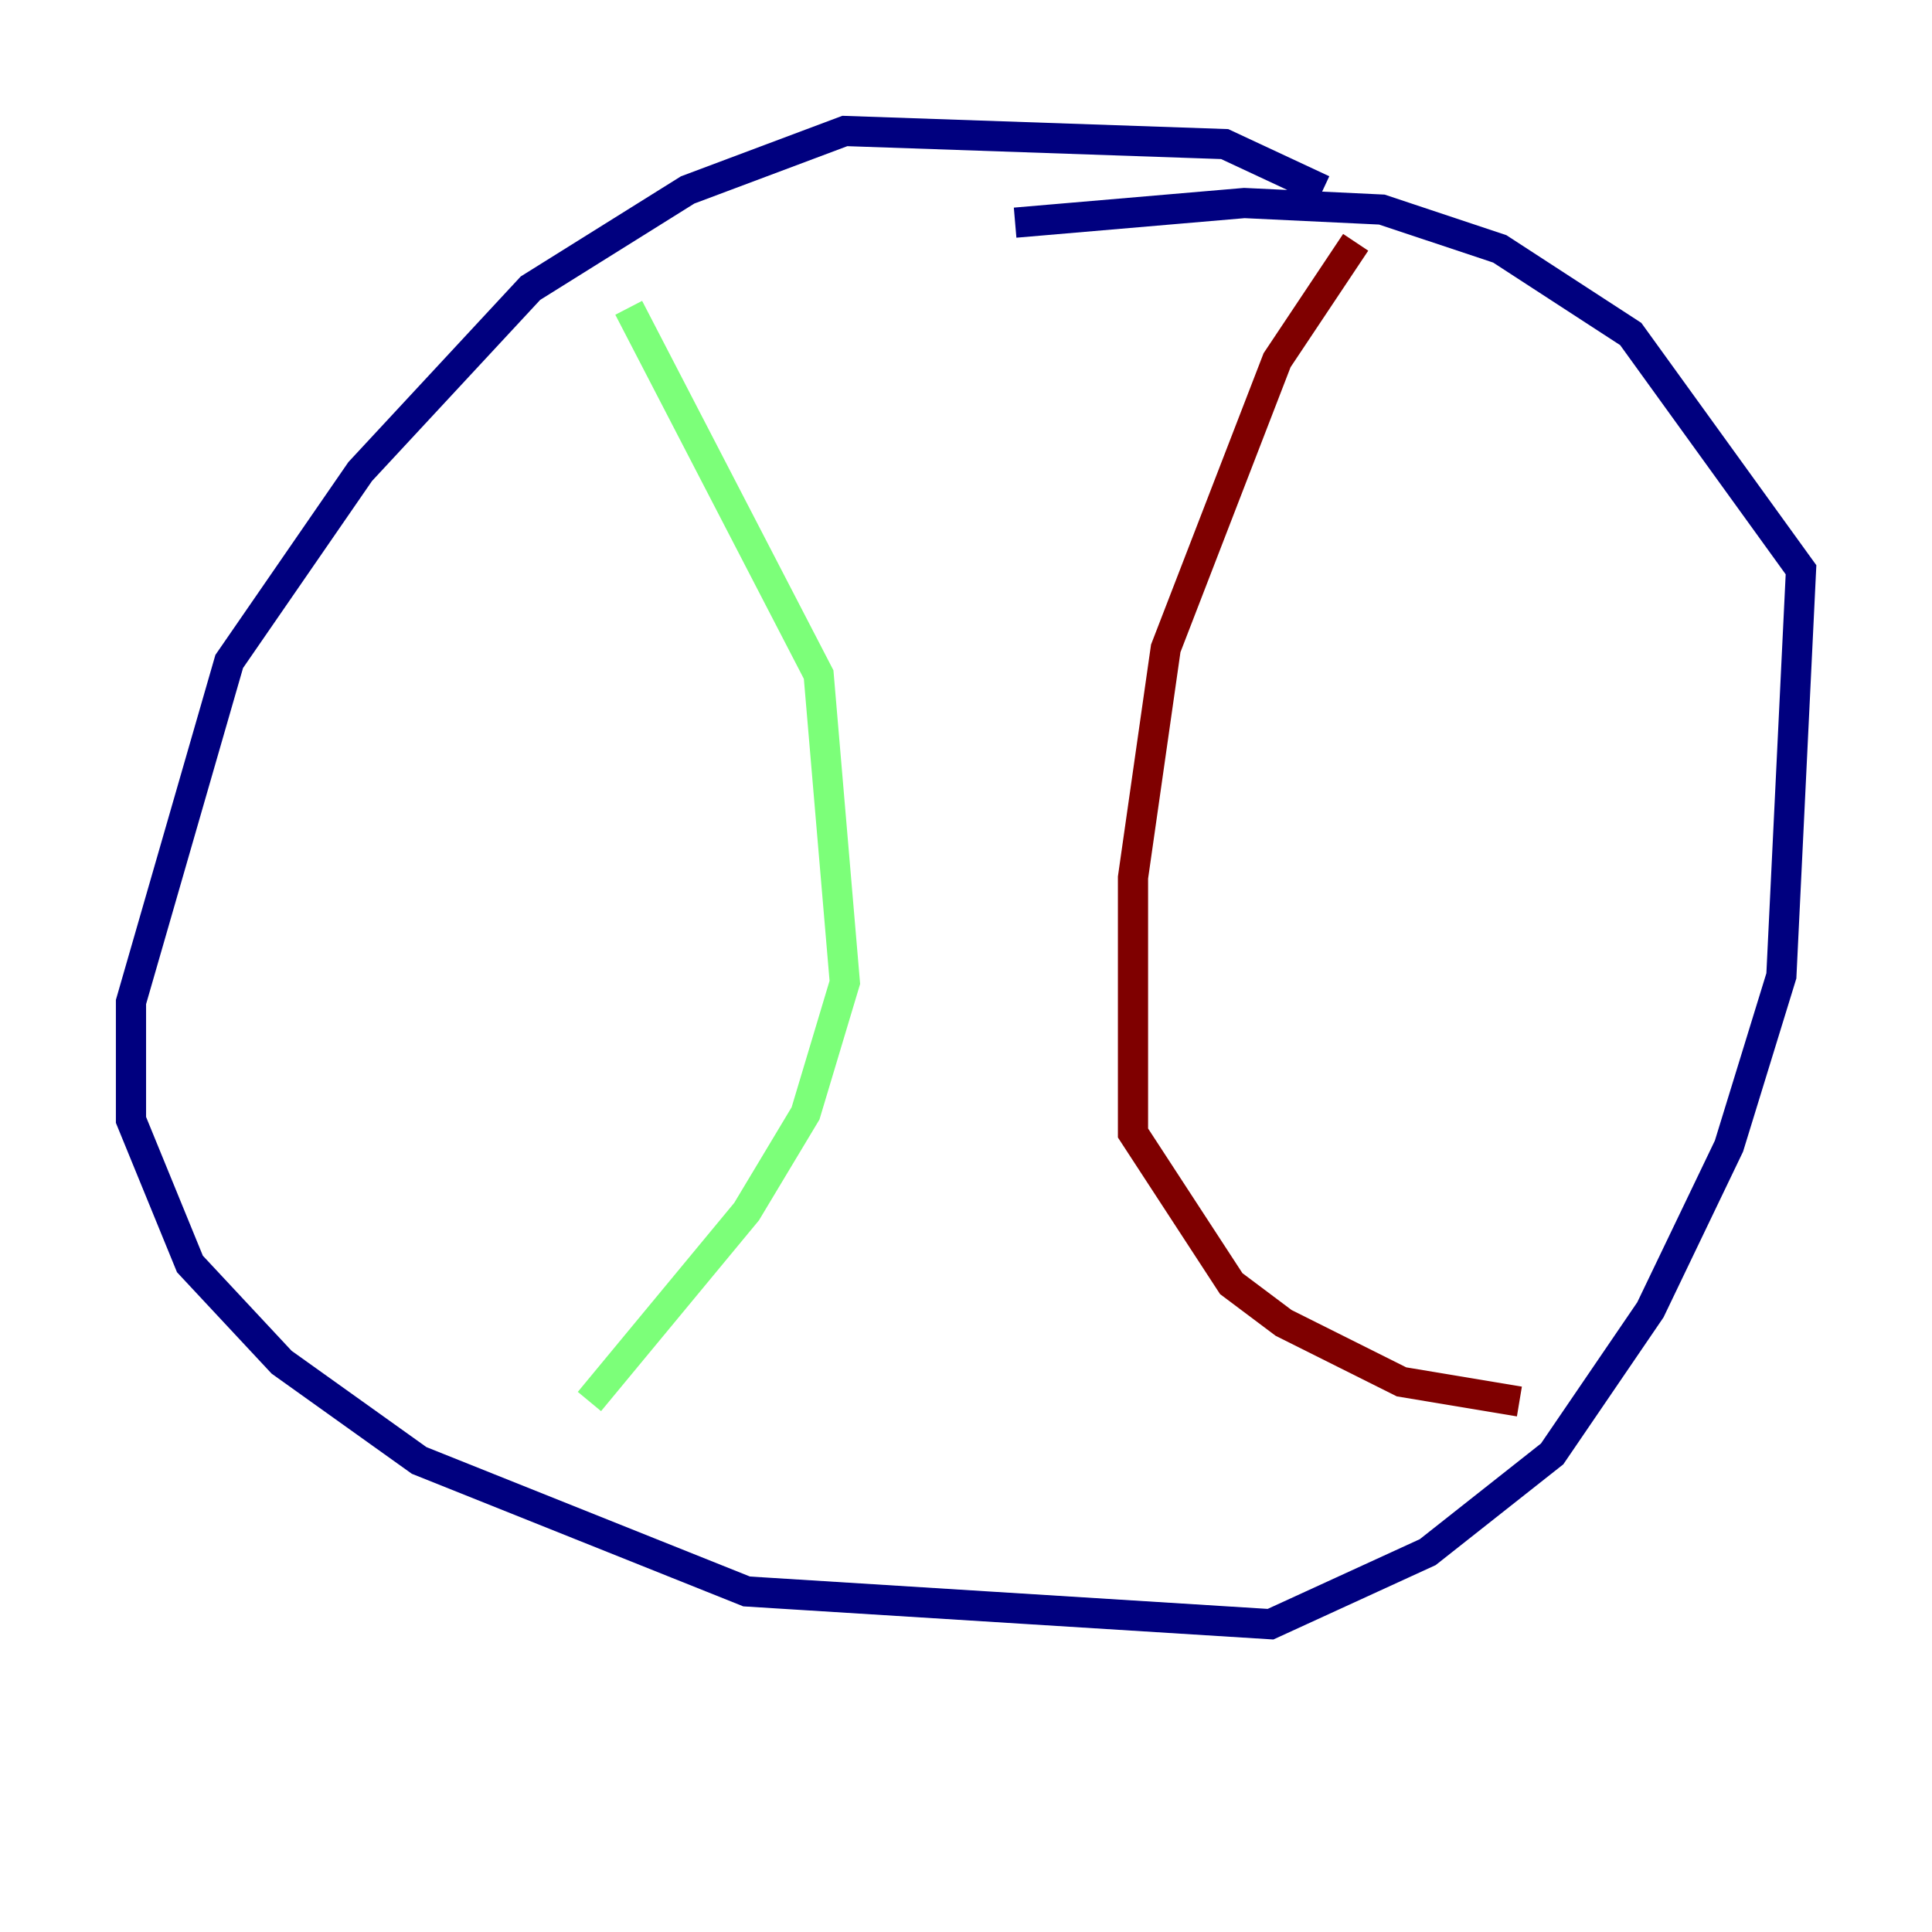<?xml version="1.0" encoding="utf-8" ?>
<svg baseProfile="tiny" height="128" version="1.2" viewBox="0,0,128,128" width="128" xmlns="http://www.w3.org/2000/svg" xmlns:ev="http://www.w3.org/2001/xml-events" xmlns:xlink="http://www.w3.org/1999/xlink"><defs /><polyline fill="none" points="87.647,12.583 81.139,9.546 55.973,8.678 45.559,12.583 35.146,19.091 23.864,31.241 15.186,43.824 8.678,66.386 8.678,74.197 12.583,83.742 18.658,90.251 27.77,96.759 49.464,105.437 84.176,107.607 94.59,102.834 102.834,96.325 109.342,86.78 114.549,75.932 118.02,64.651 119.322,37.749 108.041,22.129 99.363,16.488 91.552,13.885 82.441,13.451 67.254,14.752" stroke="#00007f" stroke-width="2" /><polyline fill="none" points="41.654,20.393 54.237,44.691 55.973,65.085 53.37,73.763 49.464,80.271 39.051,92.854" stroke="#7cff79" stroke-width="2" /><polyline fill="none" points="89.817,16.054 84.61,23.864 77.234,42.956 75.064,58.142 75.064,75.064 81.573,85.044 85.044,87.647 92.854,91.552 100.664,92.854" stroke="#7f0000" stroke-width="2" /></svg>